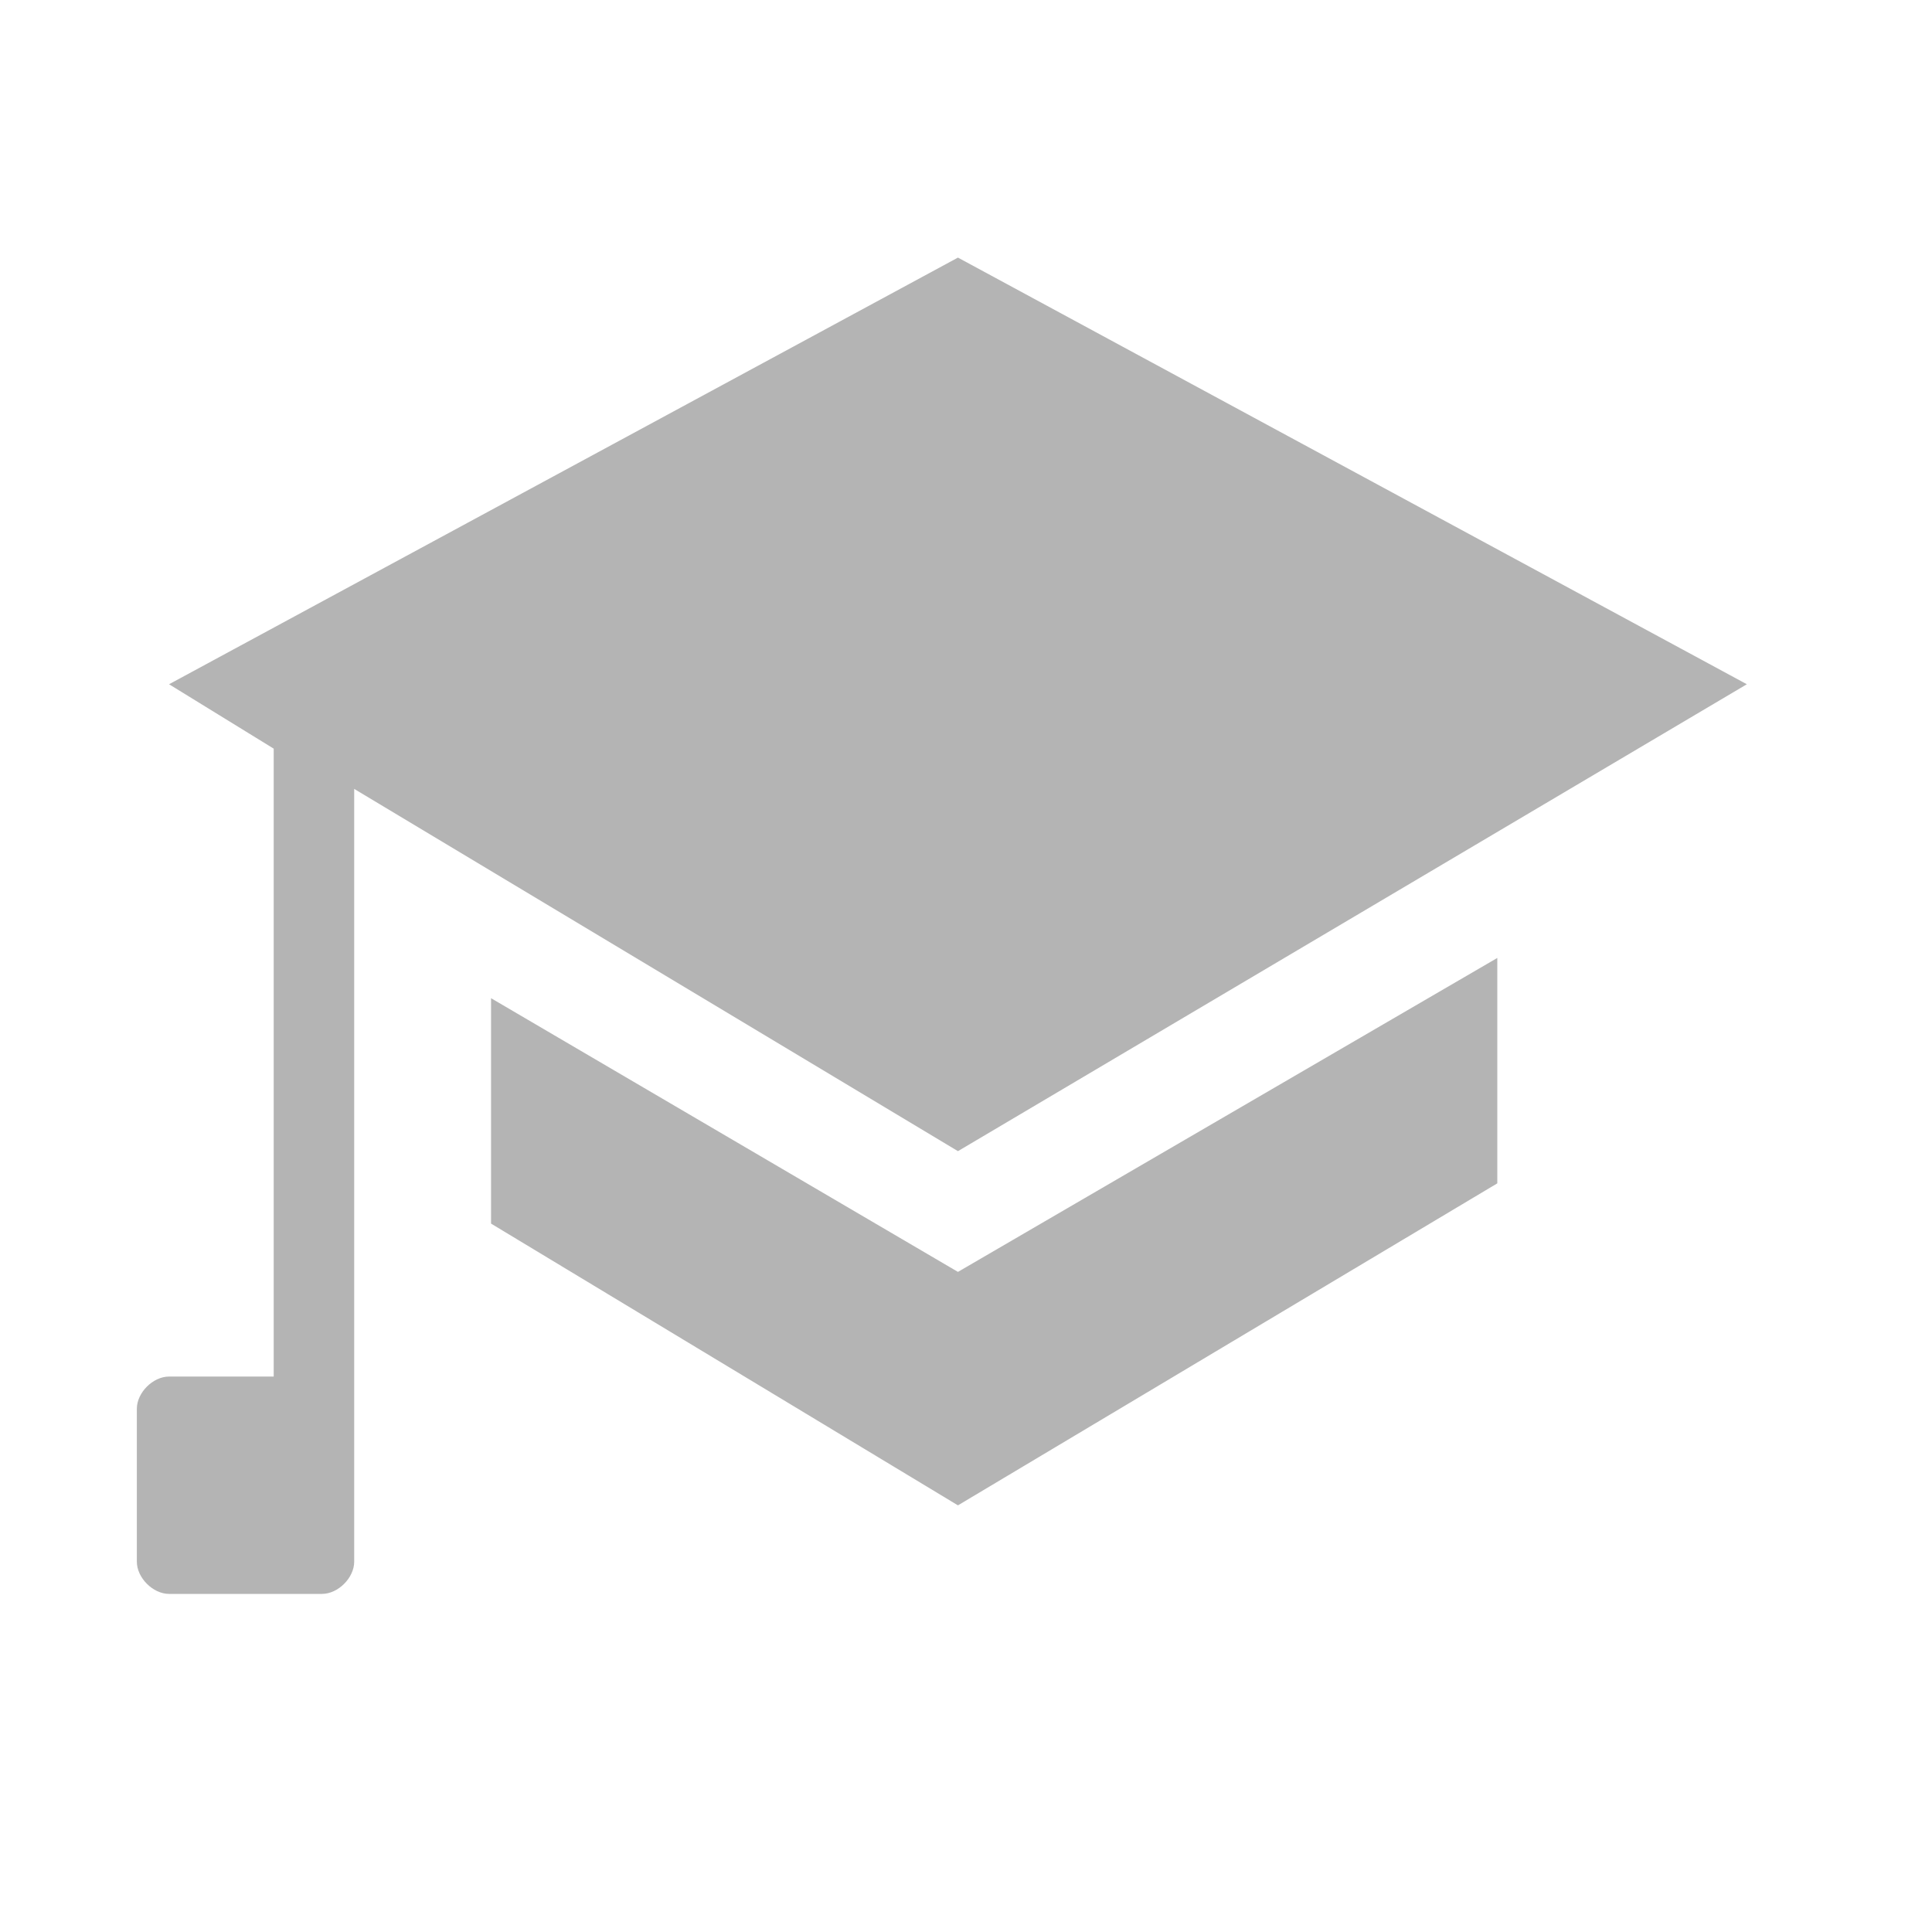 <svg version="1.1" id="Layer_1" xmlns="http://www.w3.org/2000/svg" x="0" y="0" width="24" height="24" xml:space="preserve"><style>.st0{fill:#b4b4b4}</style><path class="st0" d="M11.9 14.3l9.8-5.8-9.8-5.3-9.8 5.3 1.3.8v7.8H2.1c-.2 0-.4.2-.4.4v1.9c0 .2.2.4.4.4H4c.2 0 .4-.2.4-.4V9.8l7.5 4.5z"/><path class="st0" d="M6.1 12.4v2.8l5.8 3.5 6.7-4v-2.8l-6.7 3.9z"/></svg>